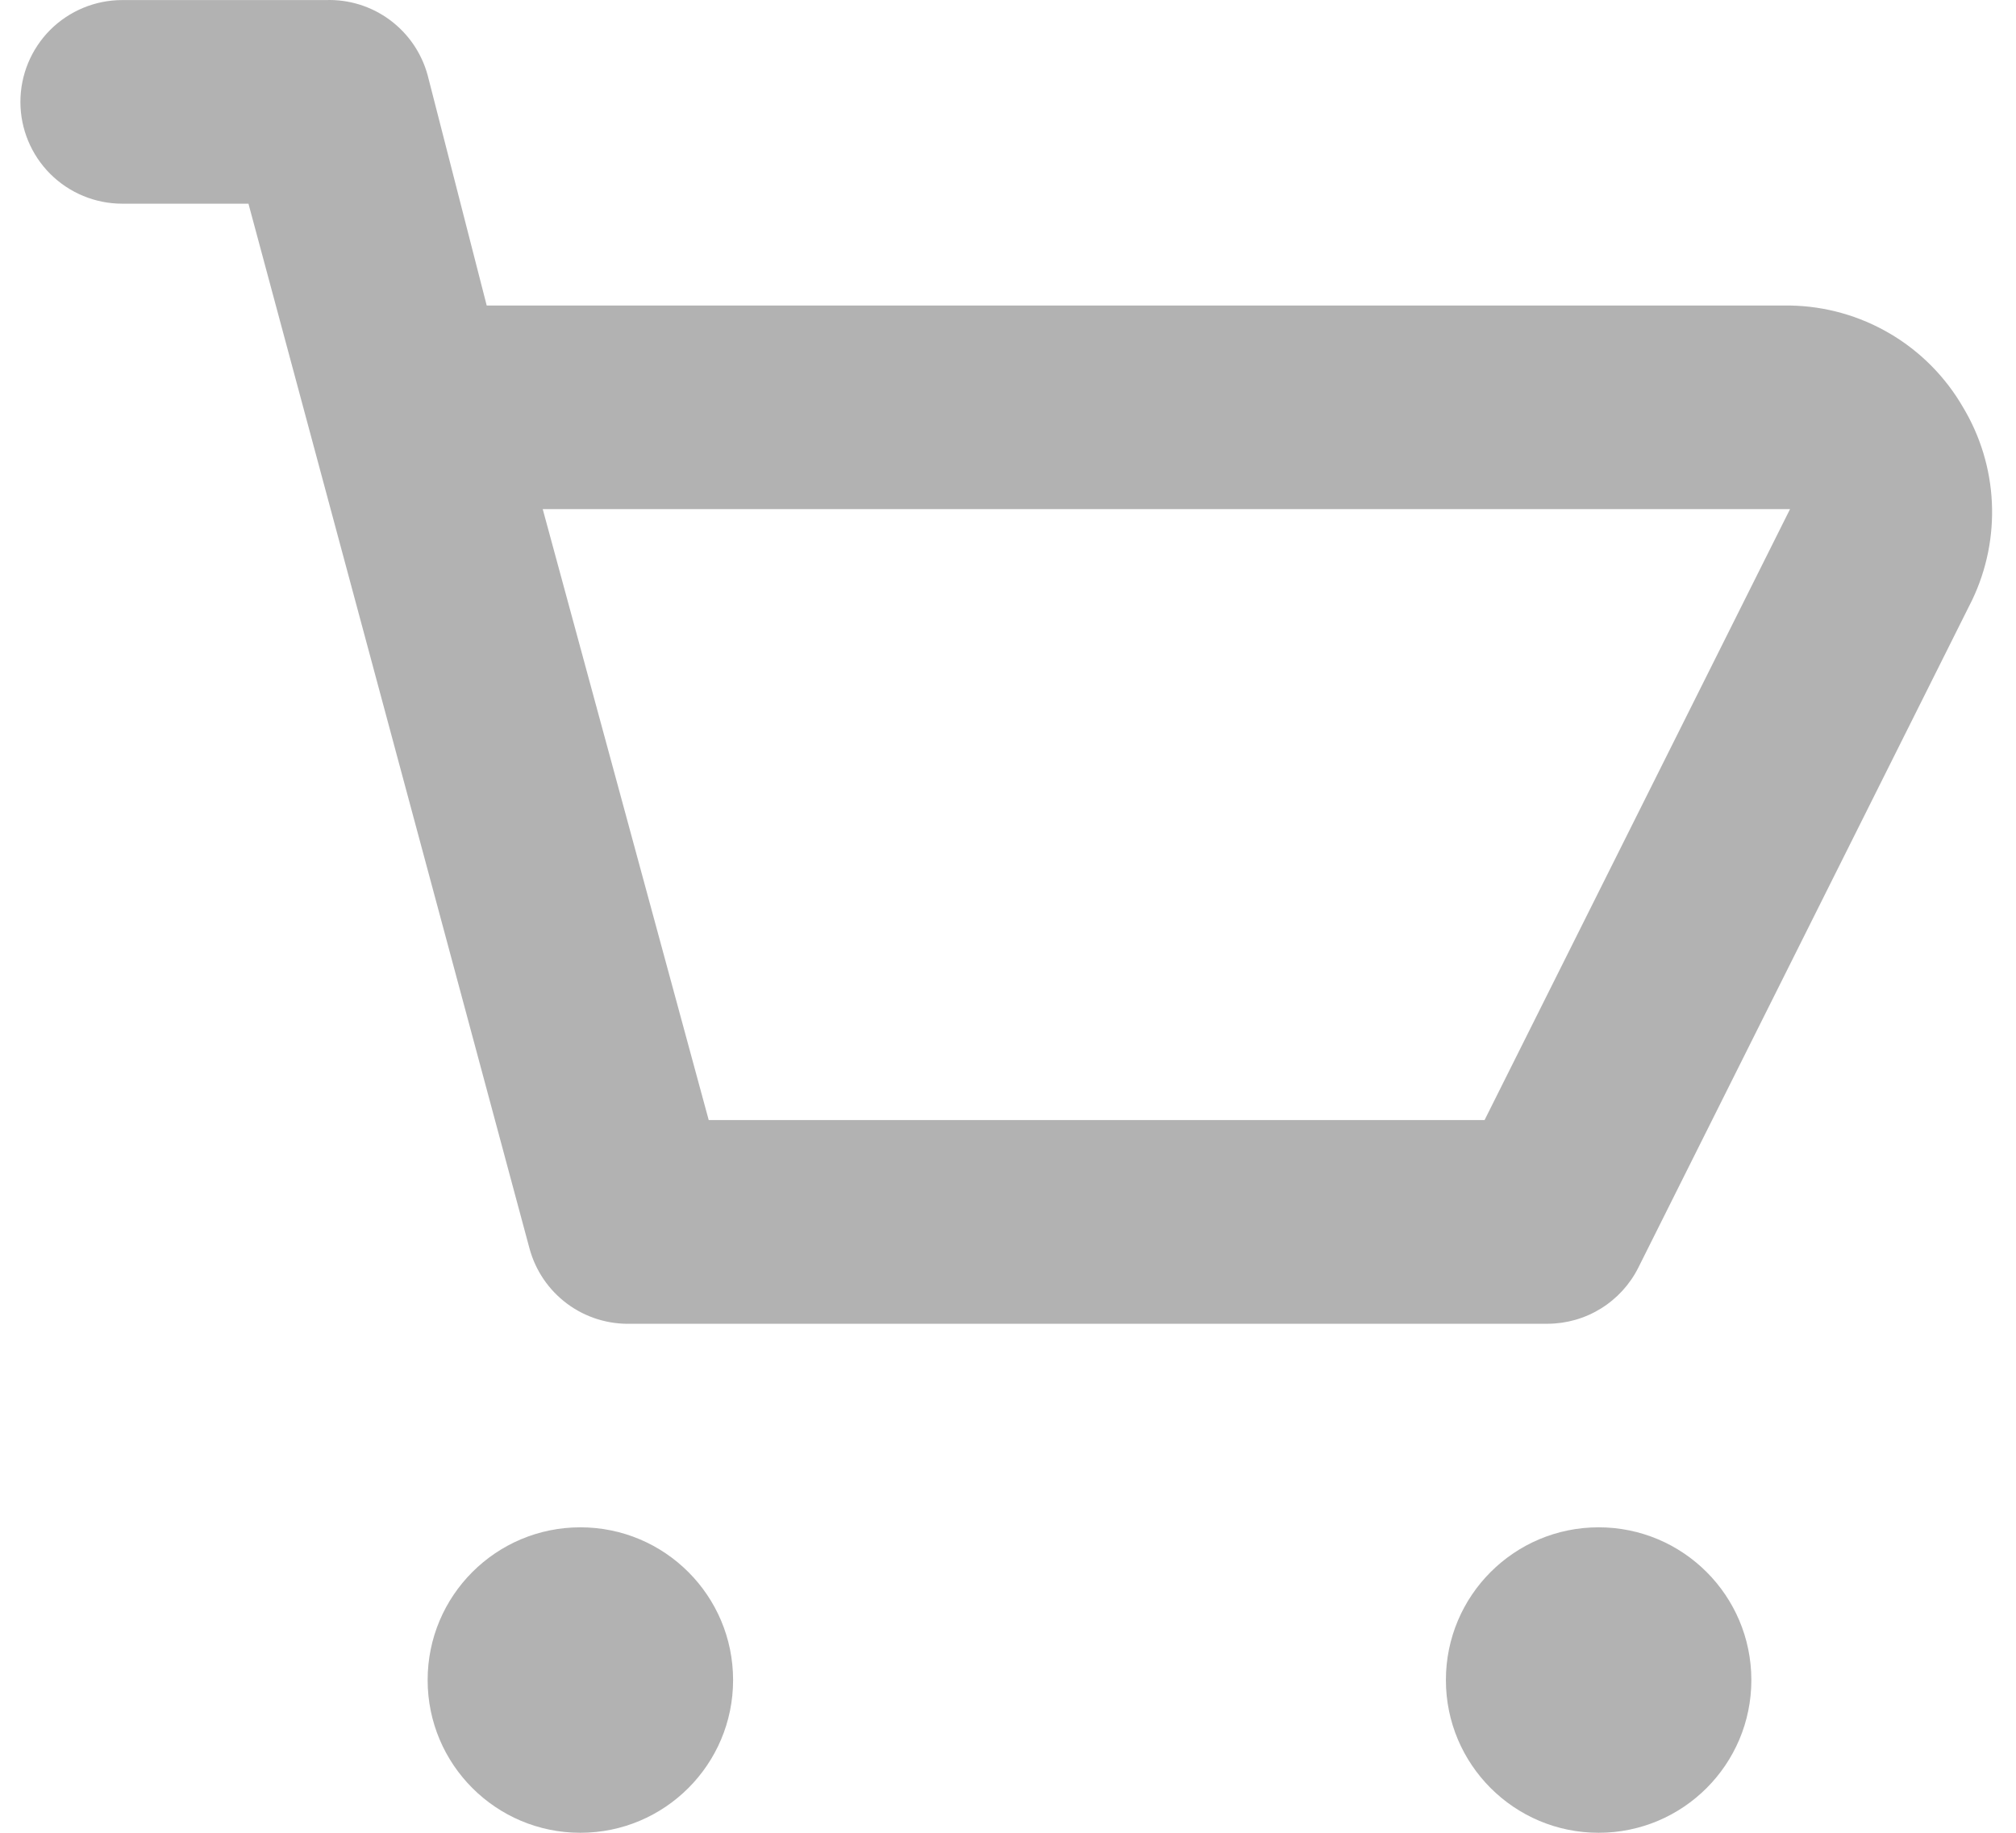 <svg width="33" height="30" viewBox="0 0 33 30" fill="none" xmlns="http://www.w3.org/2000/svg">
<path d="M32.134 6.668C31.846 6.169 31.434 5.753 30.937 5.461C30.441 5.169 29.877 5.01 29.301 5.001H7.967L7.001 1.234C6.903 0.871 6.685 0.551 6.382 0.327C6.08 0.103 5.71 -0.012 5.334 0.001H2.001C1.559 0.001 1.135 0.177 0.822 0.489C0.51 0.802 0.334 1.226 0.334 1.668C0.334 2.11 0.51 2.534 0.822 2.846C1.135 3.159 1.559 3.334 2.001 3.334H4.067L8.667 20.434C8.765 20.798 8.983 21.118 9.286 21.342C9.588 21.566 9.958 21.68 10.334 21.668H25.334C25.642 21.667 25.943 21.581 26.205 21.419C26.467 21.257 26.679 21.026 26.817 20.751L32.284 9.818C32.521 9.321 32.631 8.773 32.605 8.224C32.579 7.674 32.417 7.14 32.134 6.668ZM24.301 18.334H11.601L8.884 8.334H29.301L24.301 18.334Z" fill="#666666" fill-opacity="0.5"/>
<path d="M9.5 30C10.881 30 12 28.881 12 27.5C12 26.119 10.881 25 9.5 25C8.119 25 7 26.119 7 27.5C7 28.881 8.119 30 9.5 30Z" fill="#666666" fill-opacity="0.5"/>
<path d="M26.168 30C27.549 30 28.668 28.881 28.668 27.5C28.668 26.119 27.549 25 26.168 25C24.787 25 23.668 26.119 23.668 27.5C23.668 28.881 24.787 30 26.168 30Z" fill="#666666" fill-opacity="0.5"/>
</svg>
